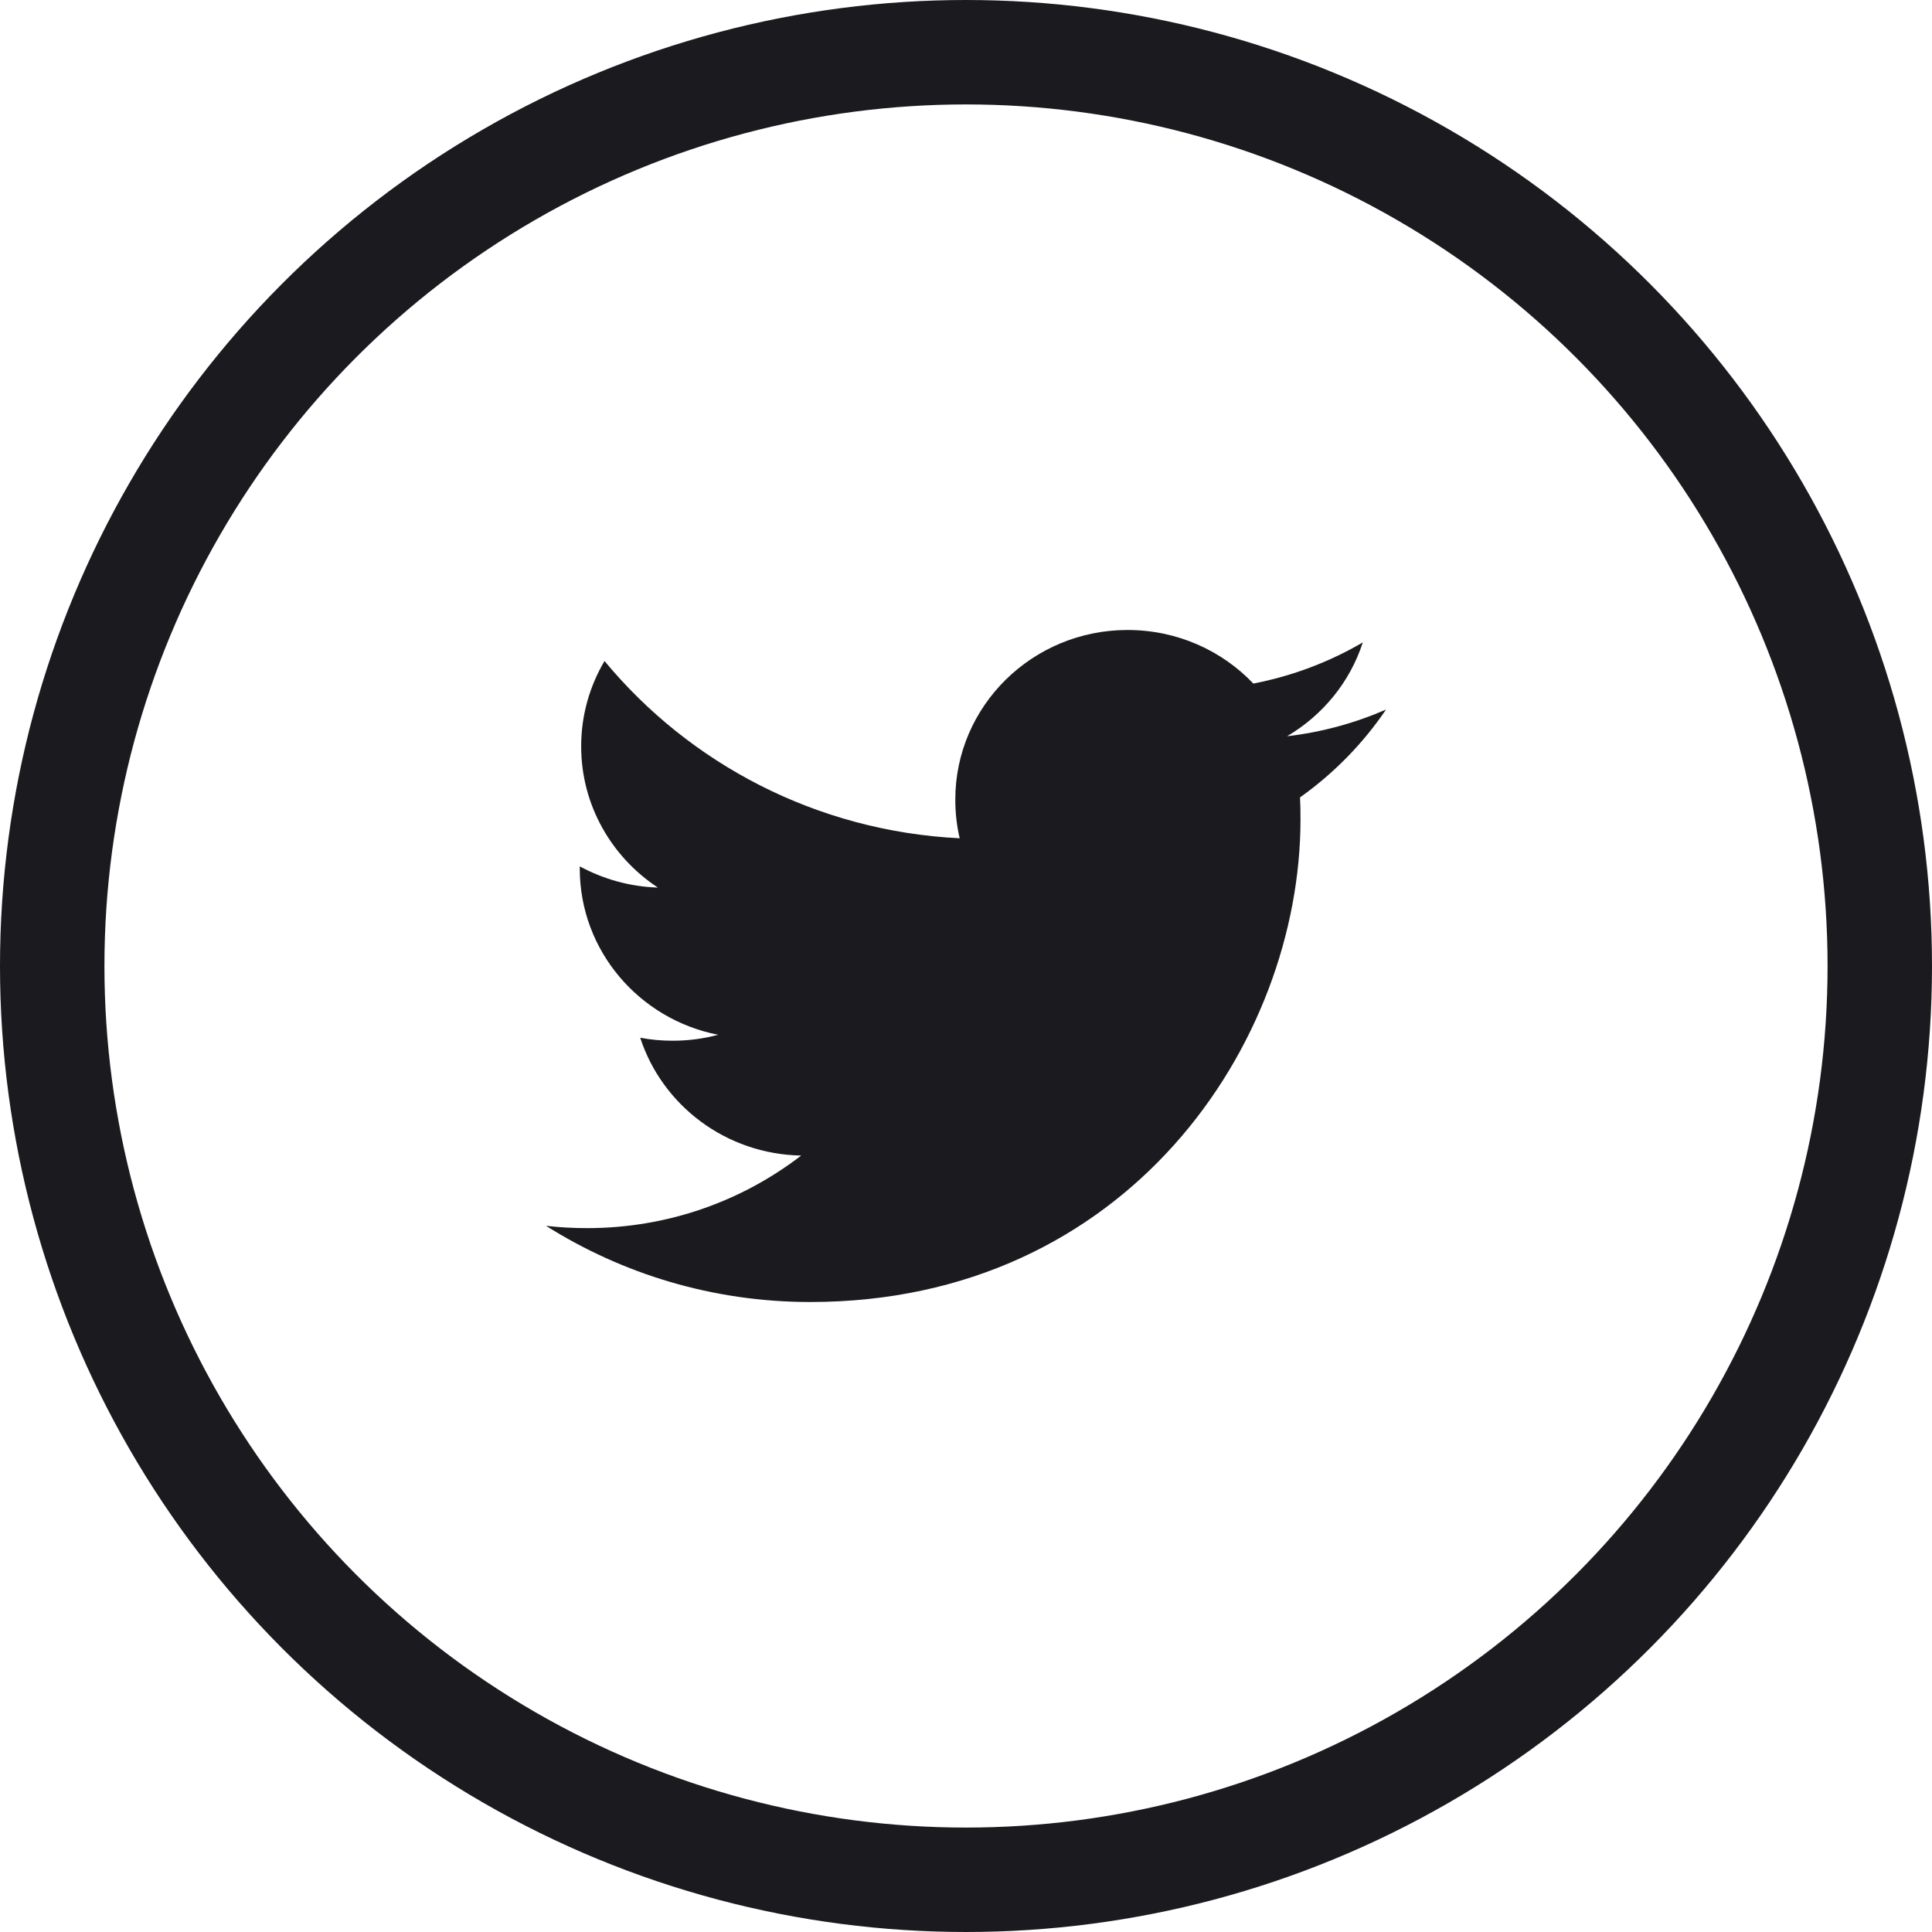 <svg width="37" height="37" viewBox="0 0 37 37" fill="none" xmlns="http://www.w3.org/2000/svg">
<path fill-rule="evenodd" clip-rule="evenodd" d="M24.649 14.1C25.331 13.698 25.854 13.062 26.099 12.303C25.461 12.676 24.756 12.945 24.003 13.091C23.402 12.459 22.544 12.065 21.594 12.065C19.772 12.065 18.295 13.52 18.295 15.314C18.295 15.568 18.323 15.817 18.379 16.054C15.637 15.918 13.206 14.626 11.577 12.659C11.293 13.141 11.13 13.698 11.13 14.293C11.13 15.42 11.713 16.414 12.599 16.998C12.057 16.981 11.549 16.833 11.103 16.592V16.632C11.103 18.206 12.24 19.52 13.752 19.817C13.474 19.893 13.183 19.931 12.881 19.931C12.668 19.931 12.461 19.912 12.261 19.874C12.68 21.164 13.899 22.105 15.344 22.13C14.213 23.001 12.79 23.52 11.245 23.52C10.978 23.52 10.715 23.506 10.457 23.476C11.918 24.397 13.652 24.935 15.516 24.935C21.588 24.935 24.906 19.984 24.906 15.691C24.906 15.55 24.904 15.409 24.897 15.271C25.542 14.813 26.103 14.24 26.544 13.589C25.952 13.847 25.316 14.022 24.649 14.1Z" fill="#1B1A1F"/>
<circle cx="18.5" cy="18.5" r="17.5" stroke="#1B1A1F" stroke-width="2"/>
</svg>
